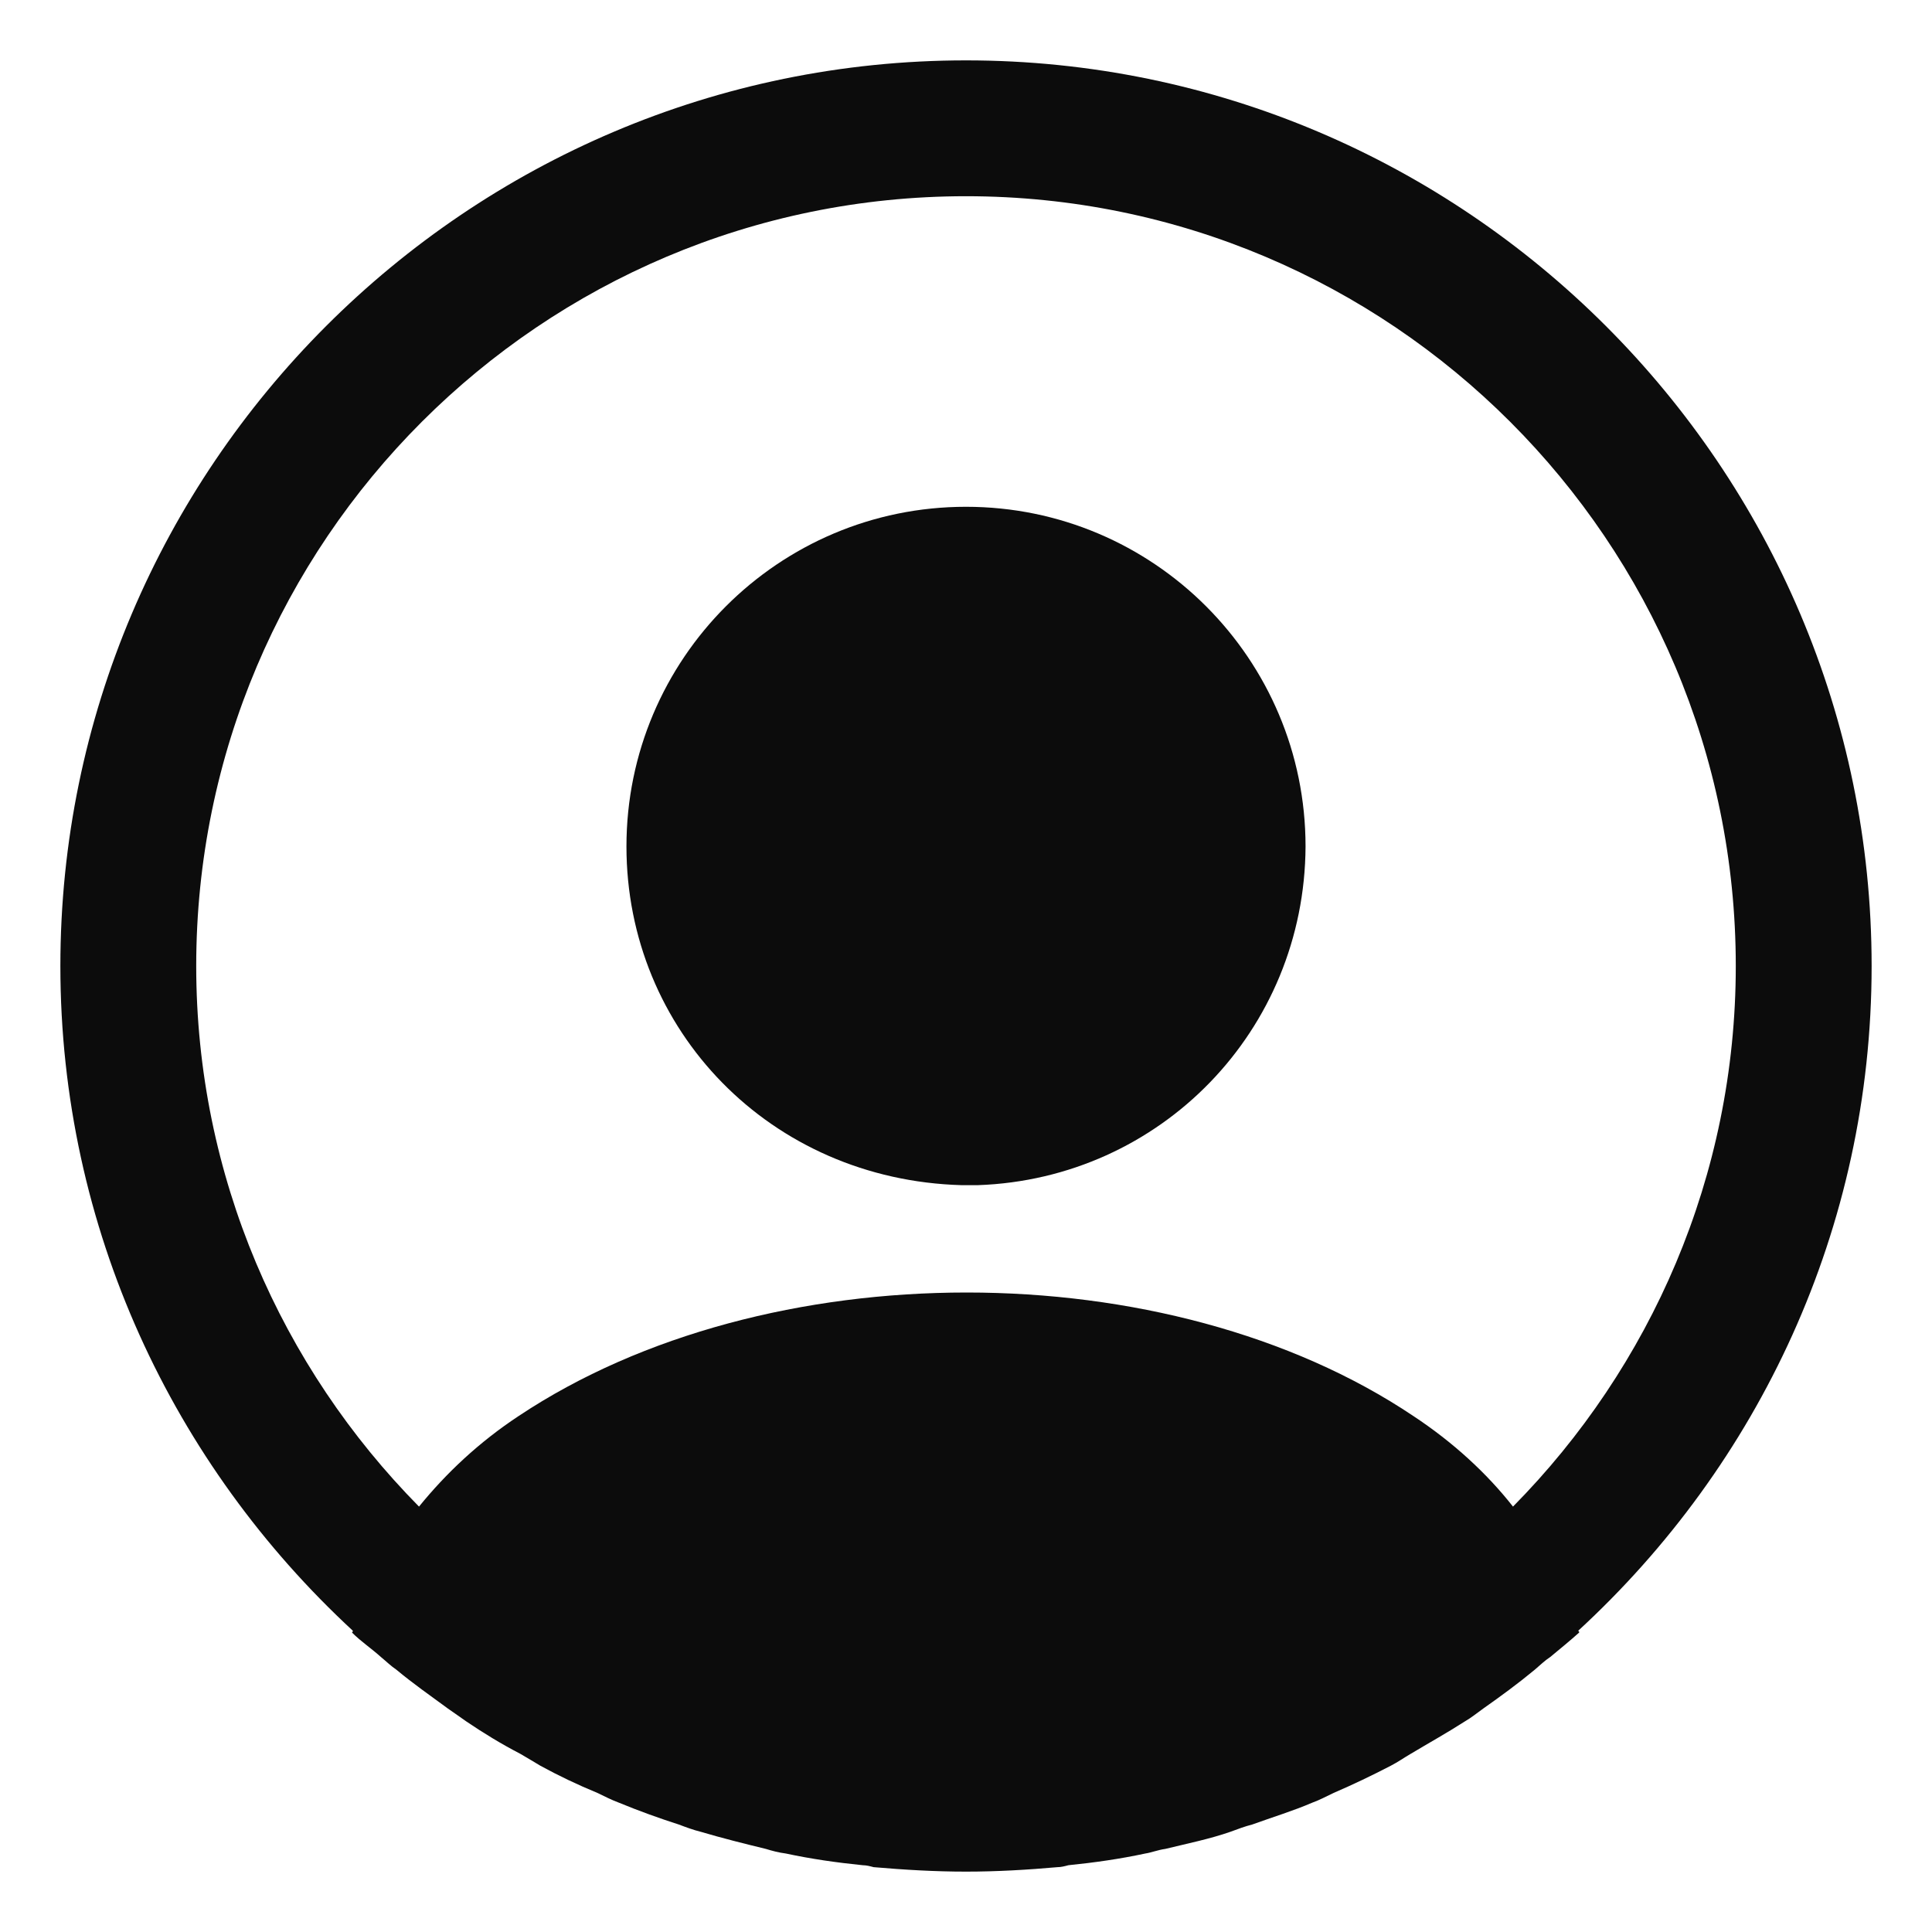 <svg width="16" height="16" viewBox="0 0 16 16" fill="none" xmlns="http://www.w3.org/2000/svg">
<path d="M15.5 8C15.5 3.868 12.133 0.5 8 0.5C3.868 0.5 0.5 3.868 0.5 8C0.5 10.175 1.438 12.133 2.922 13.505C2.922 13.512 2.922 13.512 2.915 13.52C2.99 13.595 3.08 13.655 3.155 13.723C3.2 13.76 3.237 13.797 3.283 13.828C3.417 13.94 3.567 14.045 3.71 14.15C3.763 14.188 3.808 14.217 3.86 14.255C4.003 14.352 4.152 14.443 4.31 14.525C4.362 14.555 4.423 14.592 4.475 14.623C4.625 14.705 4.782 14.78 4.947 14.848C5.008 14.877 5.067 14.908 5.128 14.93C5.293 14.998 5.457 15.057 5.622 15.11C5.683 15.133 5.742 15.155 5.803 15.17C5.982 15.223 6.162 15.268 6.343 15.312C6.395 15.328 6.447 15.342 6.508 15.35C6.718 15.395 6.928 15.425 7.145 15.447C7.175 15.447 7.205 15.455 7.235 15.463C7.49 15.485 7.745 15.5 8 15.5C8.255 15.5 8.51 15.485 8.758 15.463C8.787 15.463 8.818 15.455 8.848 15.447C9.065 15.425 9.275 15.395 9.485 15.35C9.537 15.342 9.59 15.32 9.65 15.312C9.83 15.268 10.018 15.23 10.19 15.17C10.25 15.148 10.31 15.125 10.37 15.11C10.535 15.05 10.707 14.998 10.865 14.93C10.925 14.908 10.985 14.877 11.045 14.848C11.203 14.78 11.36 14.705 11.518 14.623C11.578 14.592 11.63 14.555 11.682 14.525C11.832 14.435 11.982 14.352 12.133 14.255C12.185 14.225 12.23 14.188 12.283 14.15C12.432 14.045 12.575 13.94 12.71 13.828C12.755 13.79 12.793 13.752 12.838 13.723C12.92 13.655 13.002 13.588 13.078 13.52C13.078 13.512 13.078 13.512 13.07 13.505C14.562 12.133 15.5 10.175 15.5 8ZM11.705 11.727C9.672 10.363 6.343 10.363 4.295 11.727C3.965 11.945 3.695 12.2 3.47 12.477C2.33 11.322 1.625 9.74 1.625 8C1.625 4.482 4.482 1.625 8 1.625C11.518 1.625 14.375 4.482 14.375 8C14.375 9.74 13.67 11.322 12.53 12.477C12.312 12.2 12.035 11.945 11.705 11.727Z" fill="#0C0C0C"/>
<path d="M8 4.197C6.447 4.197 5.188 5.457 5.188 7.01C5.188 8.533 6.38 9.77 7.963 9.815C7.985 9.815 8.015 9.815 8.03 9.815C8.045 9.815 8.068 9.815 8.082 9.815C8.09 9.815 8.098 9.815 8.098 9.815C9.613 9.762 10.805 8.533 10.812 7.01C10.812 5.457 9.553 4.197 8 4.197Z" fill="#0C0C0C"/>
</svg>
